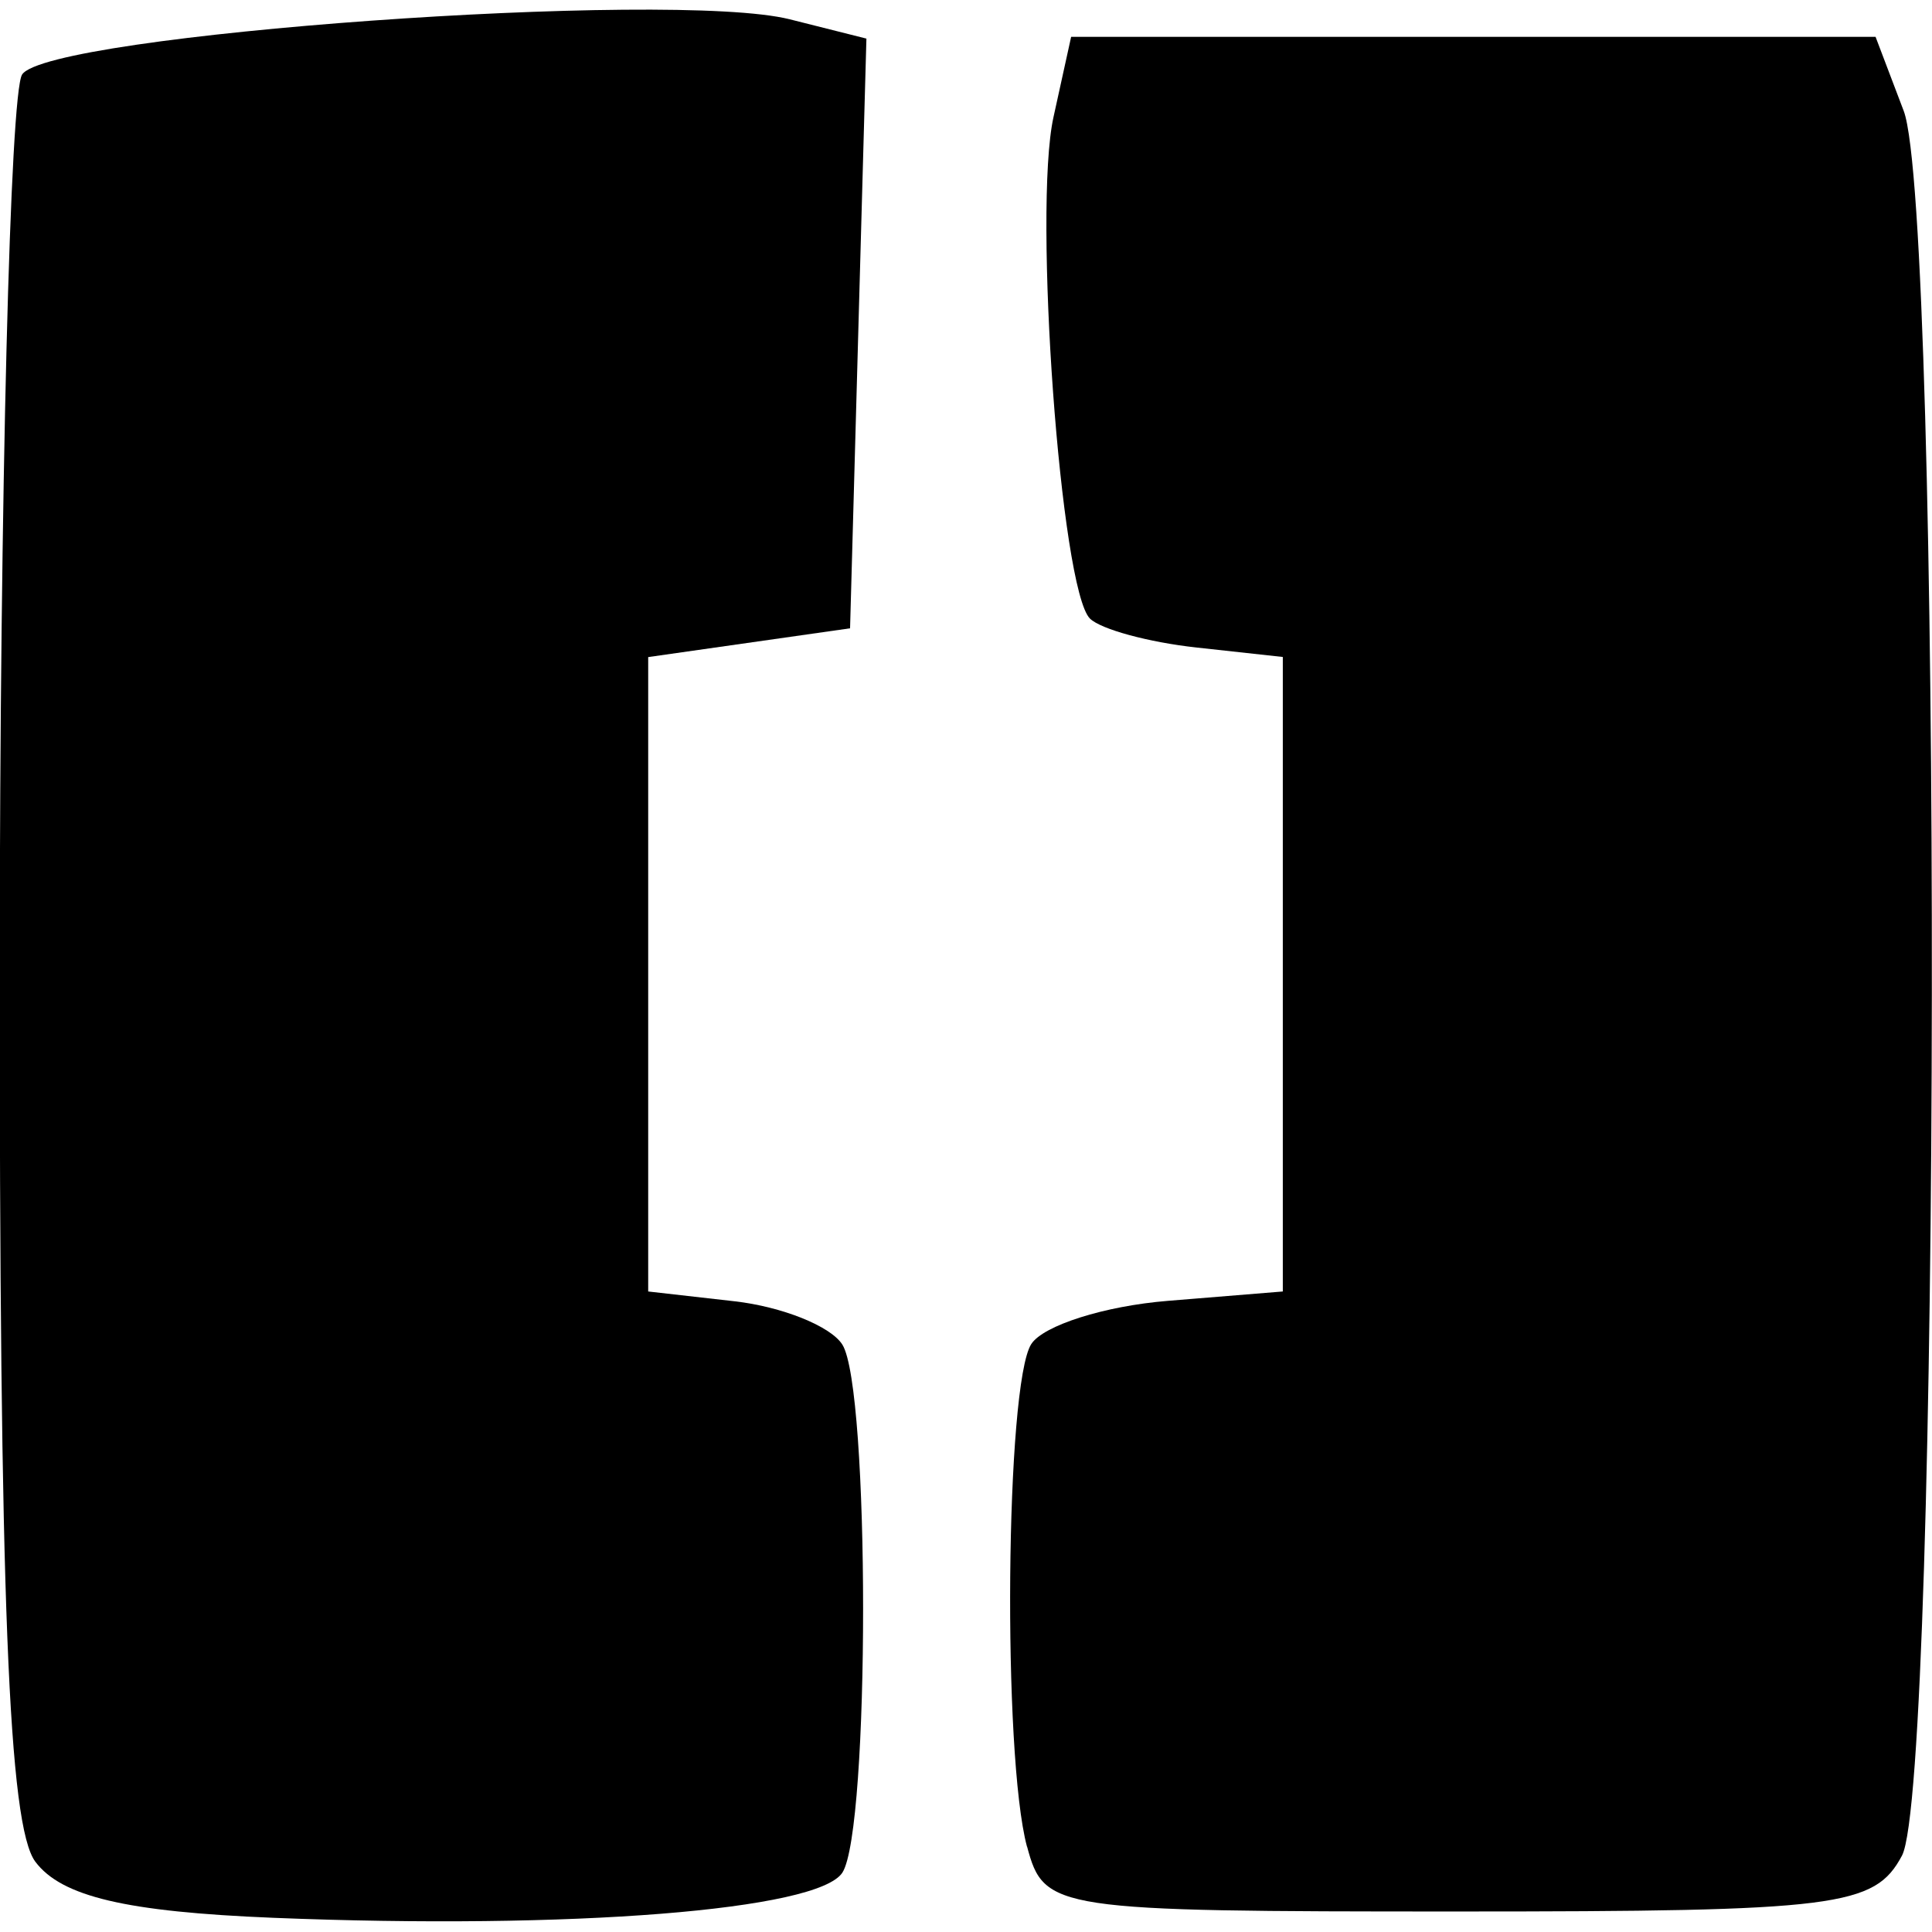 <?xml version="1.0" encoding="UTF-8" standalone="no"?>
<!-- Created with Inkscape (http://www.inkscape.org/) -->

<svg
   xmlns:dc="http://purl.org/dc/elements/1.1/"
   xmlns:cc="http://creativecommons.org/ns#"
   xmlns:rdf="http://www.w3.org/1999/02/22-rdf-syntax-ns#"
   xmlns:svg="http://www.w3.org/2000/svg"
   xmlns="http://www.w3.org/2000/svg"
   xmlns:sodipodi="http://sodipodi.sourceforge.net/DTD/sodipodi-0.dtd"
   xmlns:inkscape="http://www.inkscape.org/namespaces/inkscape"
   width="512"
   height="512"
   viewBox="0 0 135.467 135.467"
   version="1.1"
   id="svg1974"
   inkscape:version="0.92.4 5da689c313, 2019-01-14"
   sodipodi:docname="0.svg">
  <defs
     id="defs1968" />
  <sodipodi:namedview
     id="base"
     pagecolor="#ffffff"
     bordercolor="#666666"
     borderopacity="1.0"
     inkscape:pageopacity="0.0"
     inkscape:pageshadow="2"
     inkscape:zoom="0.49497475"
     inkscape:cx="345.91429"
     inkscape:cy="355.53898"
     inkscape:document-units="mm"
     inkscape:current-layer="layer1"
     showgrid="false"
     units="px"
     showguides="true"
     inkscape:guide-bbox="true"
     inkscape:window-width="939"
     inkscape:window-height="1022"
     inkscape:window-x="967"
     inkscape:window-y="44"
     inkscape:window-maximized="0" />
  <g
     inkscape:label="Layer 1"
     inkscape:groupmode="layer"
     id="layer1"
     transform="translate(0,-161.533)">
    <g
       id="g199"
       transform="matrix(7.643,0,0,7.643,-264.81,-481.869)">
      <title
         id="title201">0</title>
      <path
         id="path59"
         d="m 37.155,101.776 c -1.351,-0.055 -1.942,-0.194 -2.183,-0.514 -0.247,-0.328 -0.33,-2.408 -0.327,-8.259 0.002,-4.301 0.095,-7.963 0.205,-8.137 0.234,-0.369 5.954,-0.78 7.043,-0.507 l 0.703,0.177 -0.075,2.705 -0.075,2.705 -0.926,0.132 -0.926,0.132 v 2.91 2.91 l 0.793,0.09 c 0.436,0.05 0.881,0.228 0.988,0.397 0.254,0.399 0.254,4.448 7.94e-4,4.844 -0.221,0.345 -2.486,0.525 -5.221,0.415 z"
         style="fill:#000000;stroke-width:0.265"
         inkscape:connector-curvature="0" />
      <path
         id="path37"
         d="m 44.069,101.123 c -0.226,-0.844 -0.197,-4.239 0.039,-4.61 0.109,-0.171 0.673,-0.35 1.253,-0.397 l 1.055,-0.086 V 93.119 90.209 l -0.794,-0.087 c -0.437,-0.048 -0.875,-0.167 -0.975,-0.265 -0.269,-0.264 -0.523,-3.748 -0.335,-4.6 l 0.162,-0.737 h 3.69 3.69 l 0.258,0.679 c 0.354,0.931 0.34,15.343 -0.016,16.007 -0.251,0.469 -0.588,0.512 -4.07,0.512 -3.713,0 -3.8,-0.013 -3.956,-0.595 z"
         style="fill:#000000;stroke-width:0.265"
         inkscape:connector-curvature="0" />
    </g>
  </g>
</svg>
